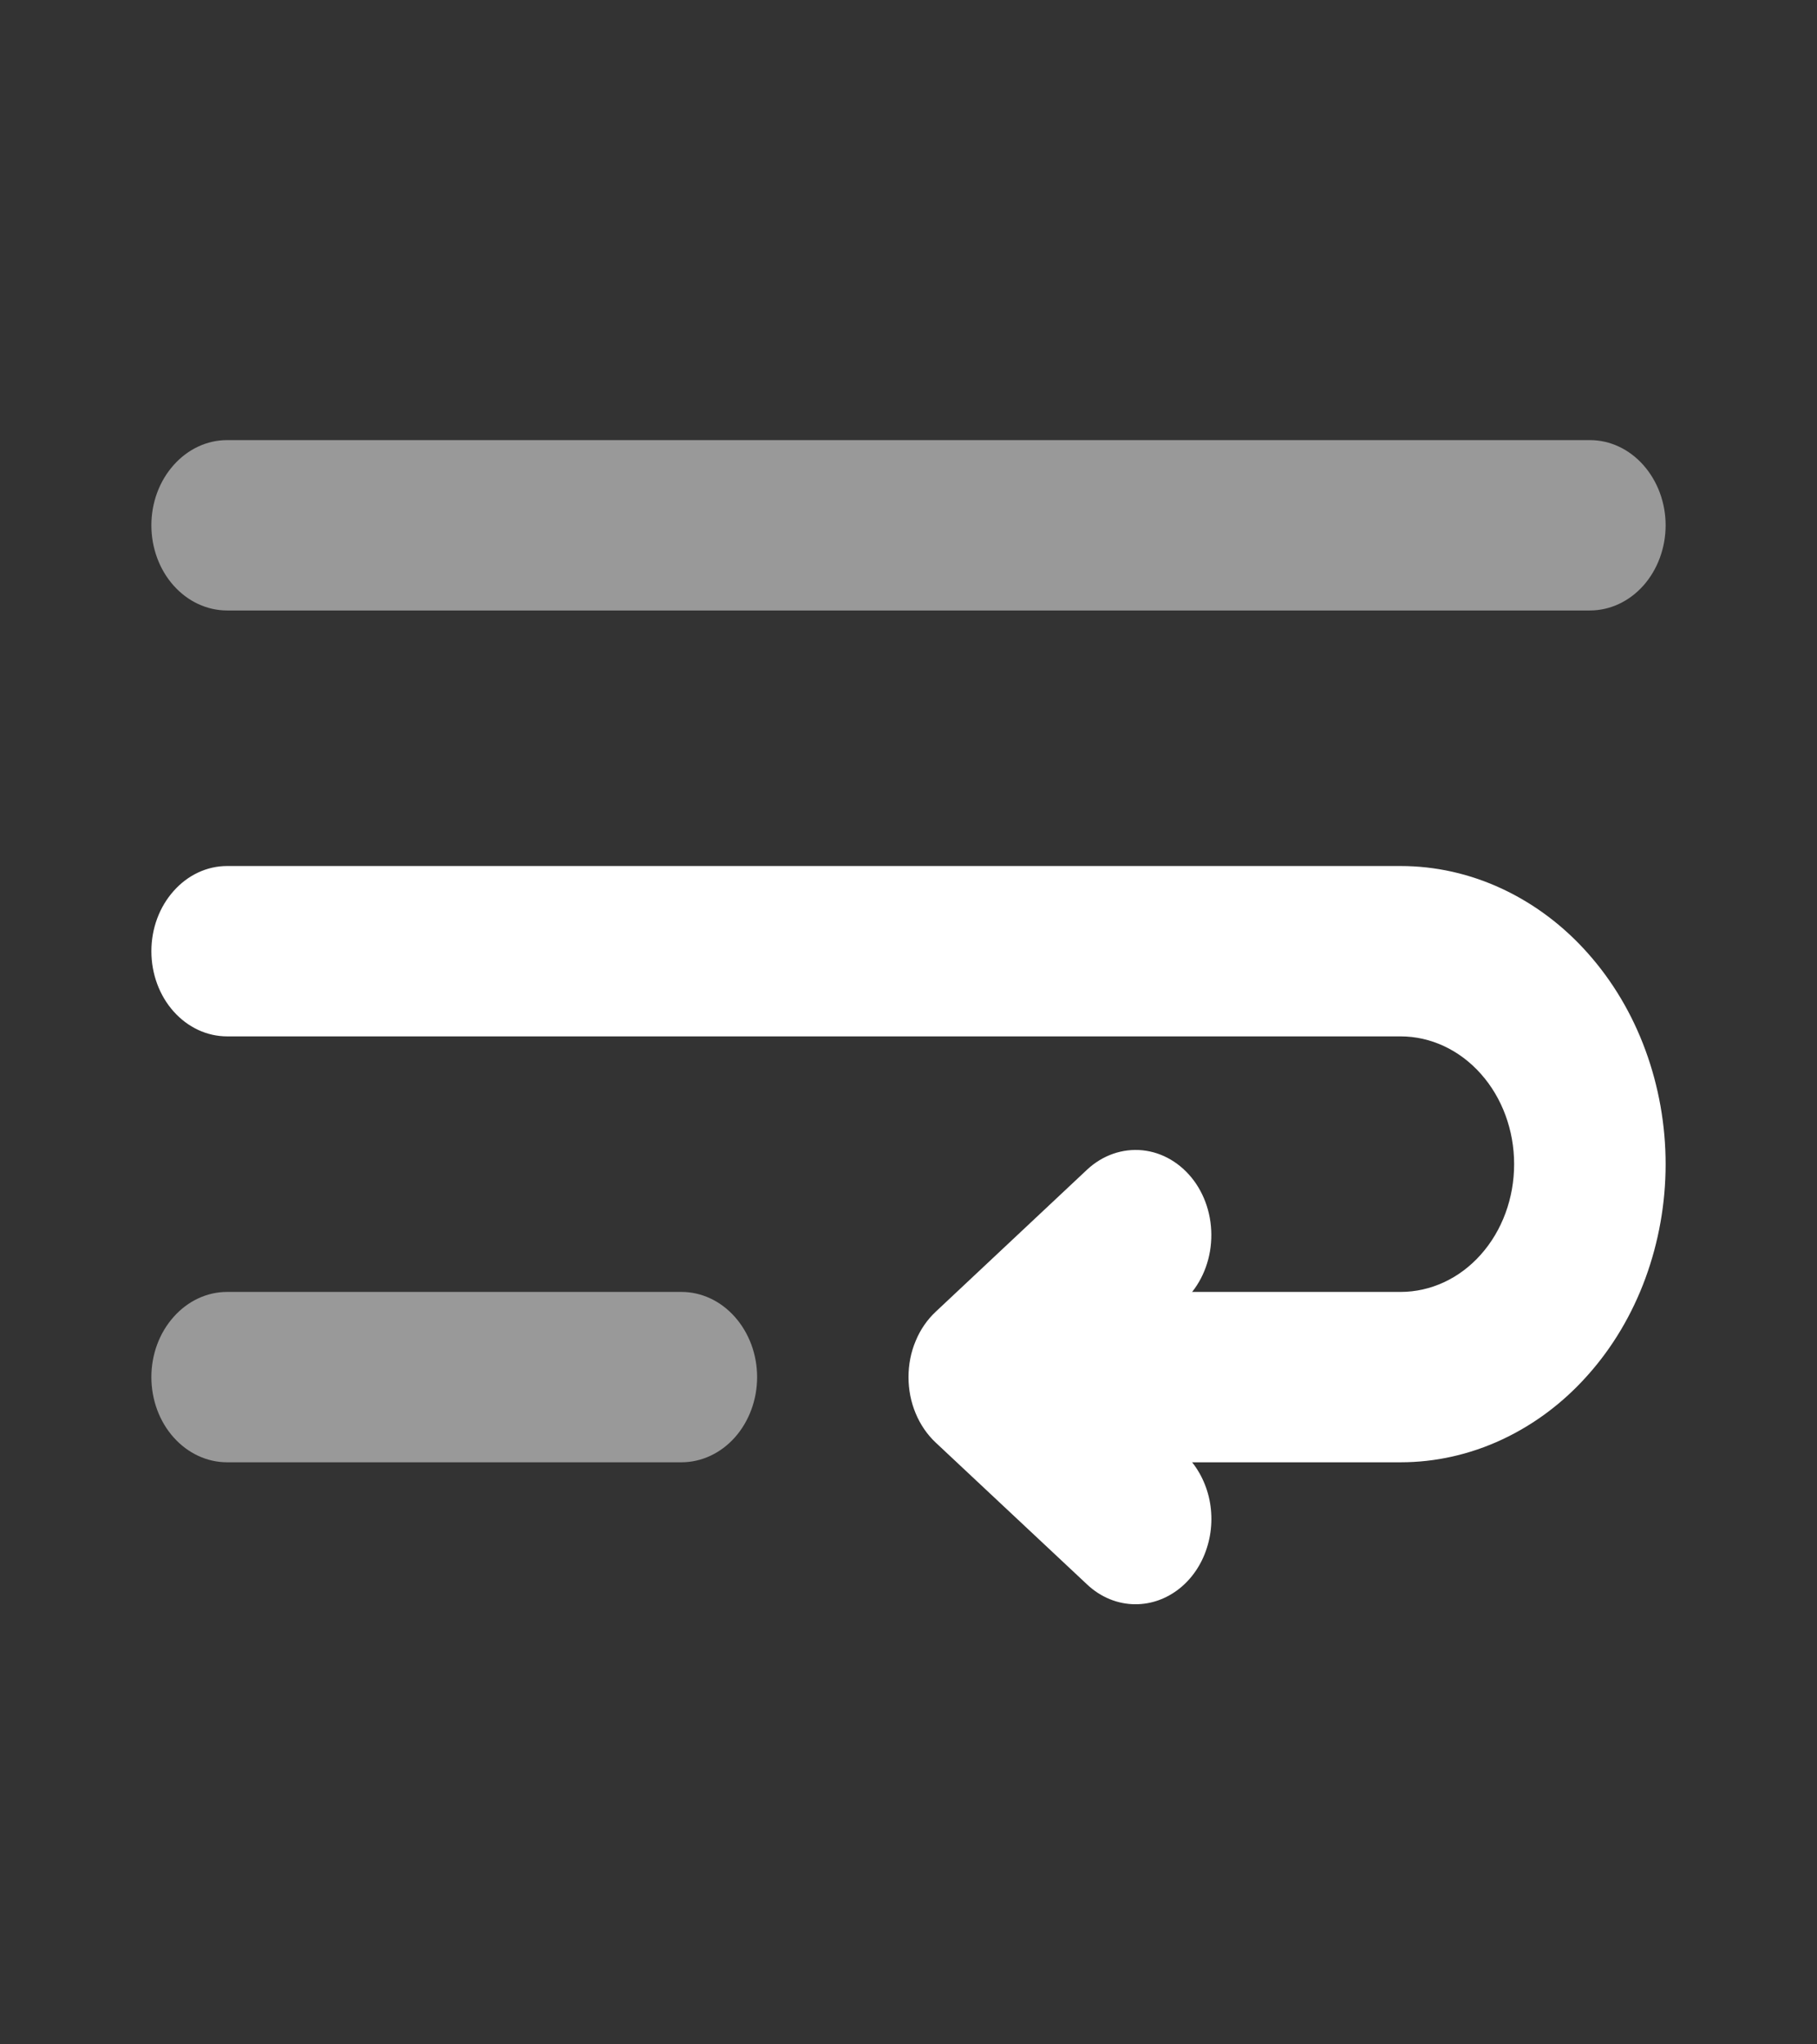 <svg width="16" height="18" viewBox="0 0 16 18" fill="none" xmlns="http://www.w3.org/2000/svg">
<rect x="0" y="0" width="16" height="18" fill="#333333" stroke="none"/>
<path opacity="0.5" d="M14 5.375H2C1.823 5.375 1.654 5.296 1.529 5.156C1.403 5.015 1.333 4.824 1.333 4.625C1.333 4.426 1.403 4.236 1.529 4.095C1.654 3.954 1.823 3.875 2 3.875H14C14.177 3.875 14.346 3.954 14.471 4.095C14.596 4.236 14.667 4.426 14.667 4.625C14.667 4.824 14.596 5.015 14.471 5.156C14.346 5.296 14.177 5.375 14 5.375ZM6 12.875H2C1.823 12.875 1.654 12.796 1.529 12.656C1.403 12.515 1.333 12.324 1.333 12.125C1.333 11.926 1.403 11.736 1.529 11.595C1.654 11.454 1.823 11.375 2 11.375H6C6.177 11.375 6.346 11.454 6.471 11.595C6.596 11.736 6.667 11.926 6.667 12.125C6.667 12.324 6.596 12.515 6.471 12.656C6.346 12.796 6.177 12.875 6 12.875Z" fill="white"/>
<path d="M12.333 12.875H10C9.823 12.875 9.654 12.796 9.529 12.656C9.403 12.515 9.333 12.324 9.333 12.125C9.333 11.926 9.403 11.736 9.529 11.595C9.654 11.454 9.823 11.375 10 11.375H12.333C12.598 11.375 12.853 11.257 13.04 11.046C13.228 10.835 13.333 10.549 13.333 10.25C13.333 9.952 13.228 9.666 13.04 9.455C12.853 9.244 12.598 9.125 12.333 9.125H2C1.823 9.125 1.654 9.046 1.529 8.906C1.403 8.765 1.333 8.574 1.333 8.375C1.333 8.176 1.403 7.986 1.529 7.845C1.654 7.704 1.823 7.625 2 7.625H12.333C12.64 7.625 12.943 7.693 13.226 7.825C13.509 7.957 13.767 8.15 13.983 8.394C14.2 8.638 14.372 8.927 14.489 9.246C14.606 9.564 14.667 9.906 14.667 10.25C14.667 10.595 14.606 10.936 14.489 11.255C14.372 11.573 14.2 11.863 13.983 12.106C13.767 12.35 13.509 12.543 13.226 12.675C12.943 12.807 12.64 12.875 12.333 12.875Z" fill="white"/>
<path d="M9.999 14.125C9.844 14.125 9.693 14.064 9.573 13.951L8.24 12.702C8.165 12.632 8.104 12.543 8.063 12.444C8.021 12.344 8 12.235 8 12.125C8 12.015 8.021 11.906 8.063 11.807C8.104 11.707 8.165 11.619 8.24 11.549L9.573 10.298C9.709 10.171 9.885 10.11 10.061 10.128C10.237 10.146 10.399 10.242 10.513 10.395C10.626 10.548 10.68 10.745 10.664 10.943C10.648 11.142 10.563 11.324 10.427 11.452L9.708 12.125L10.427 12.798C10.532 12.897 10.608 13.03 10.644 13.178C10.68 13.327 10.674 13.485 10.627 13.63C10.581 13.775 10.495 13.901 10.383 13.989C10.27 14.078 10.136 14.125 9.999 14.125Z" fill="white"/>
</svg>

